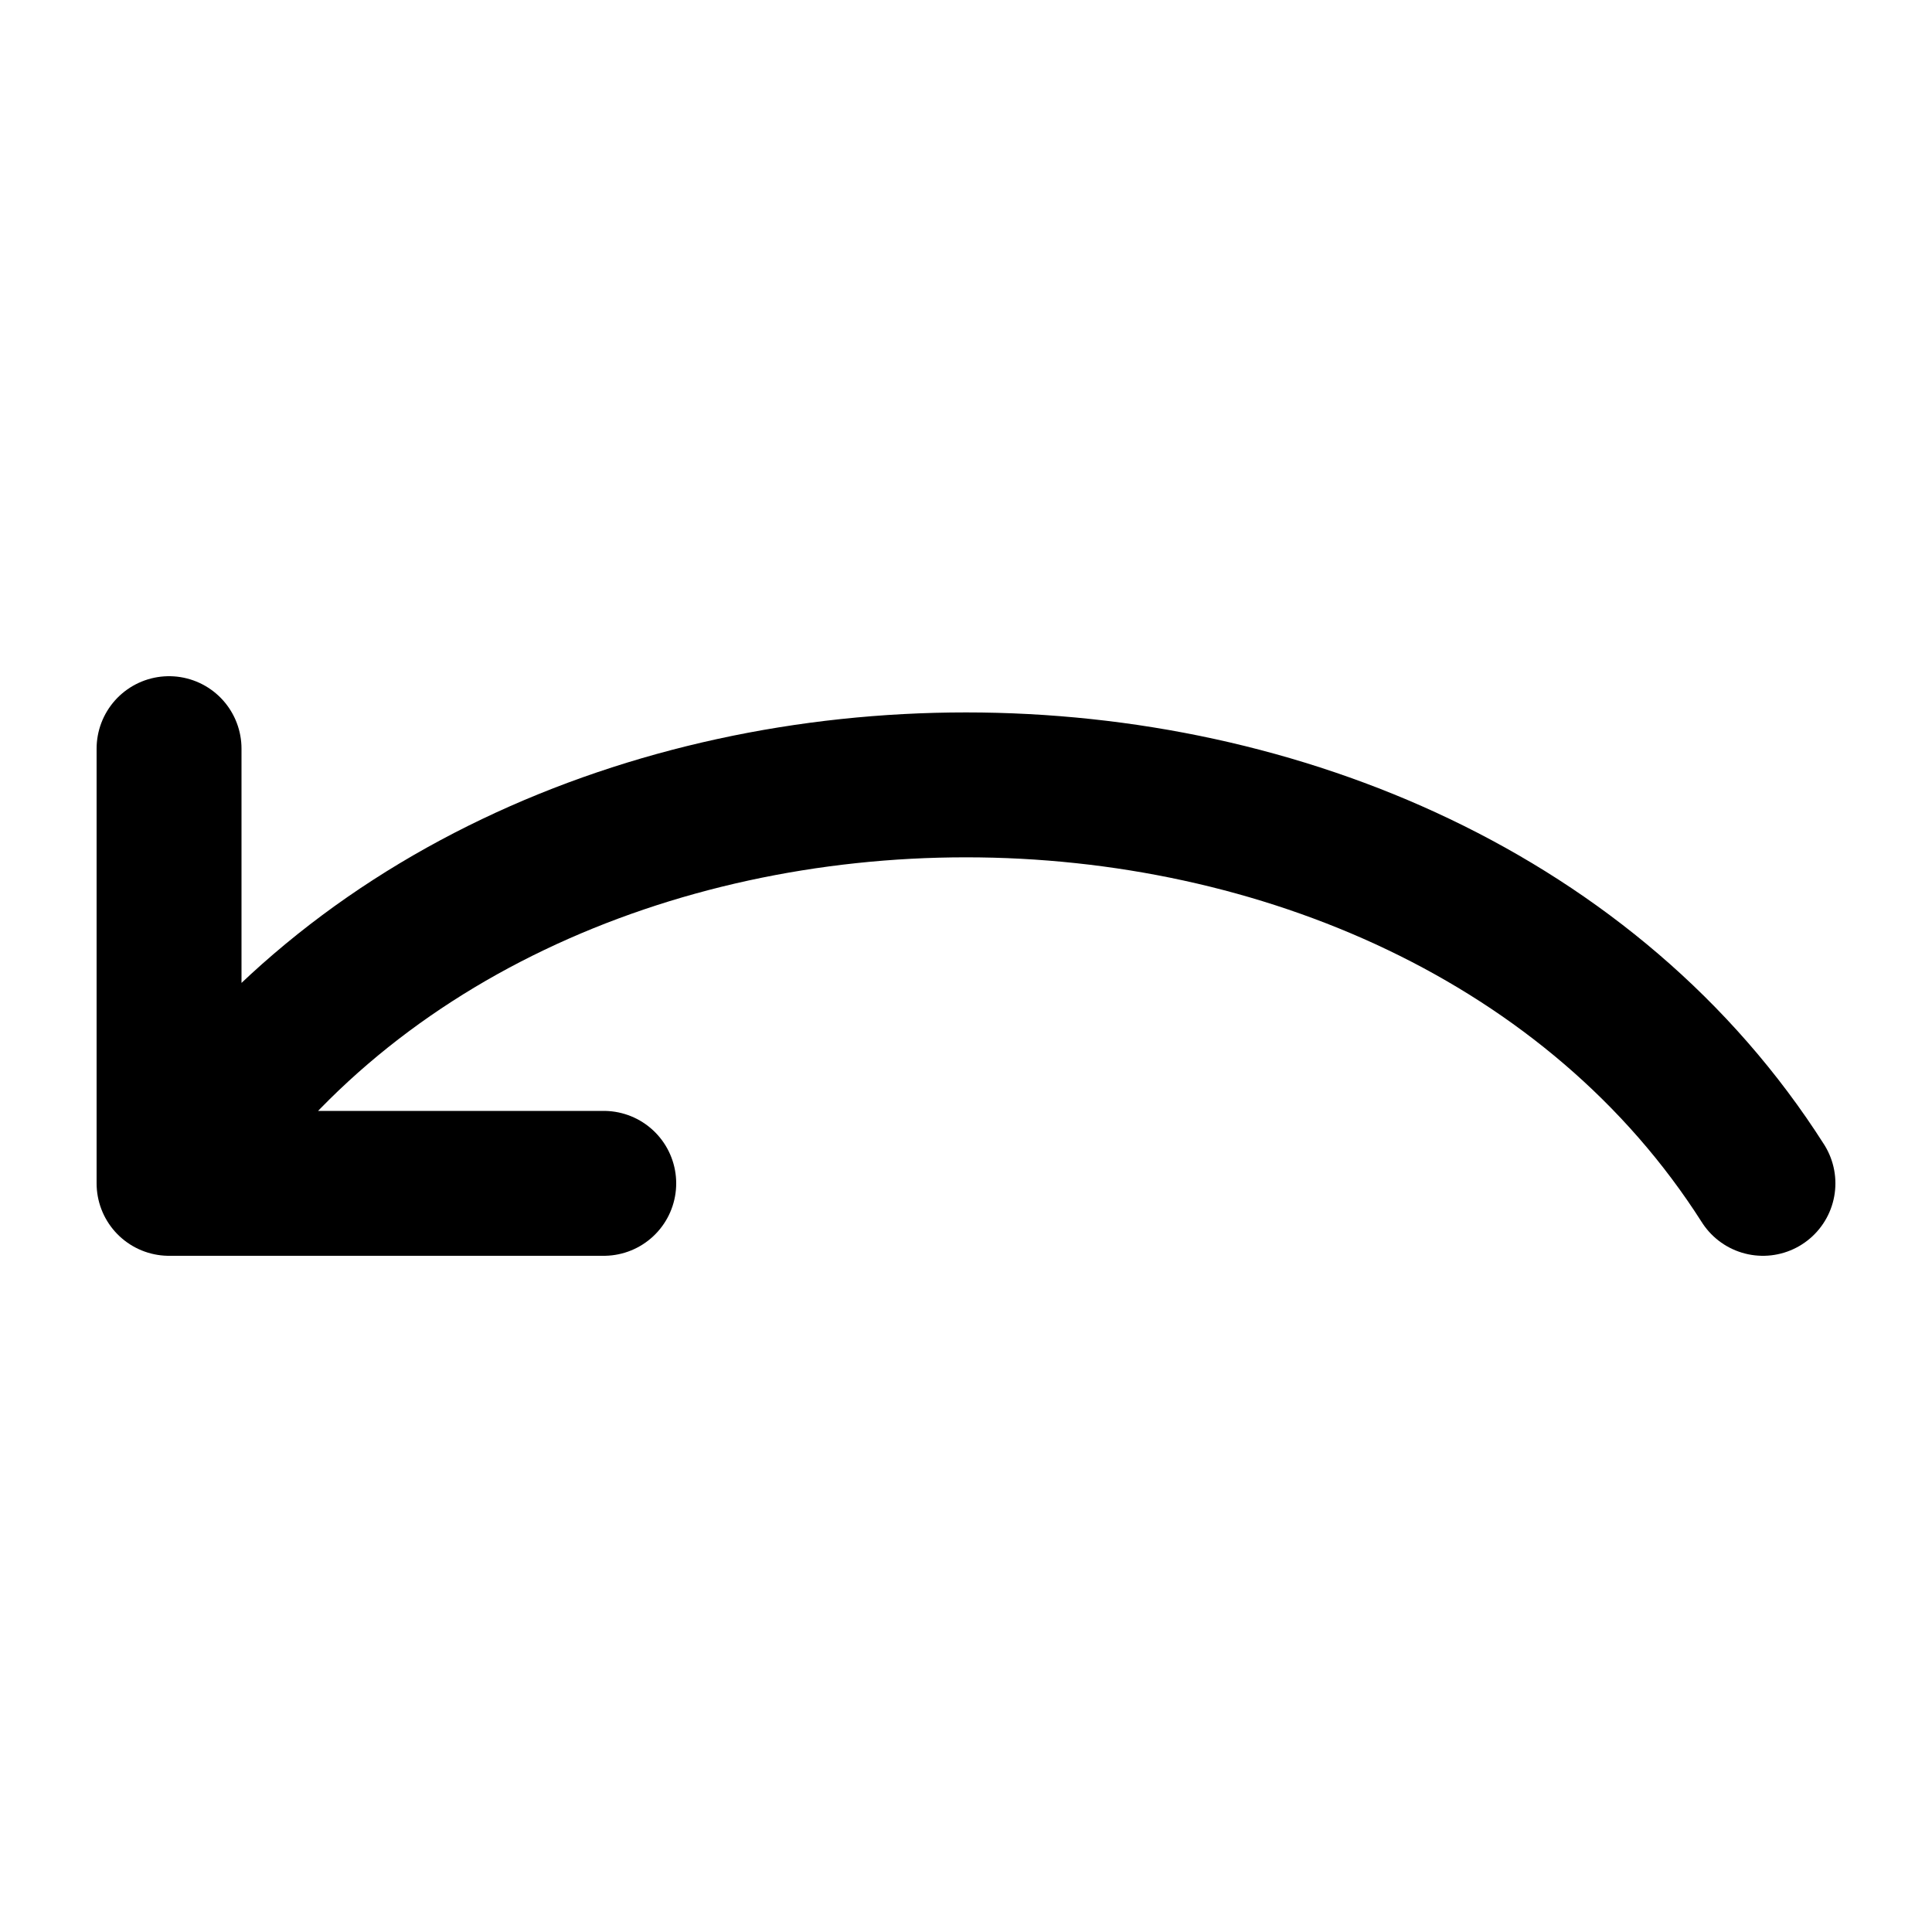 <svg width="20" height="20" viewBox="0 0 20 20" fill="none" xmlns="http://www.w3.org/2000/svg">
<path d="M1.75 12.25C5.25 6.75 14.75 6.75 18.25 12.25M1.75 12.25V7.75M1.75 12.25H6.25" stroke="black" stroke-width="1.5" stroke-linecap="round" stroke-linejoin="round"/>
</svg>
